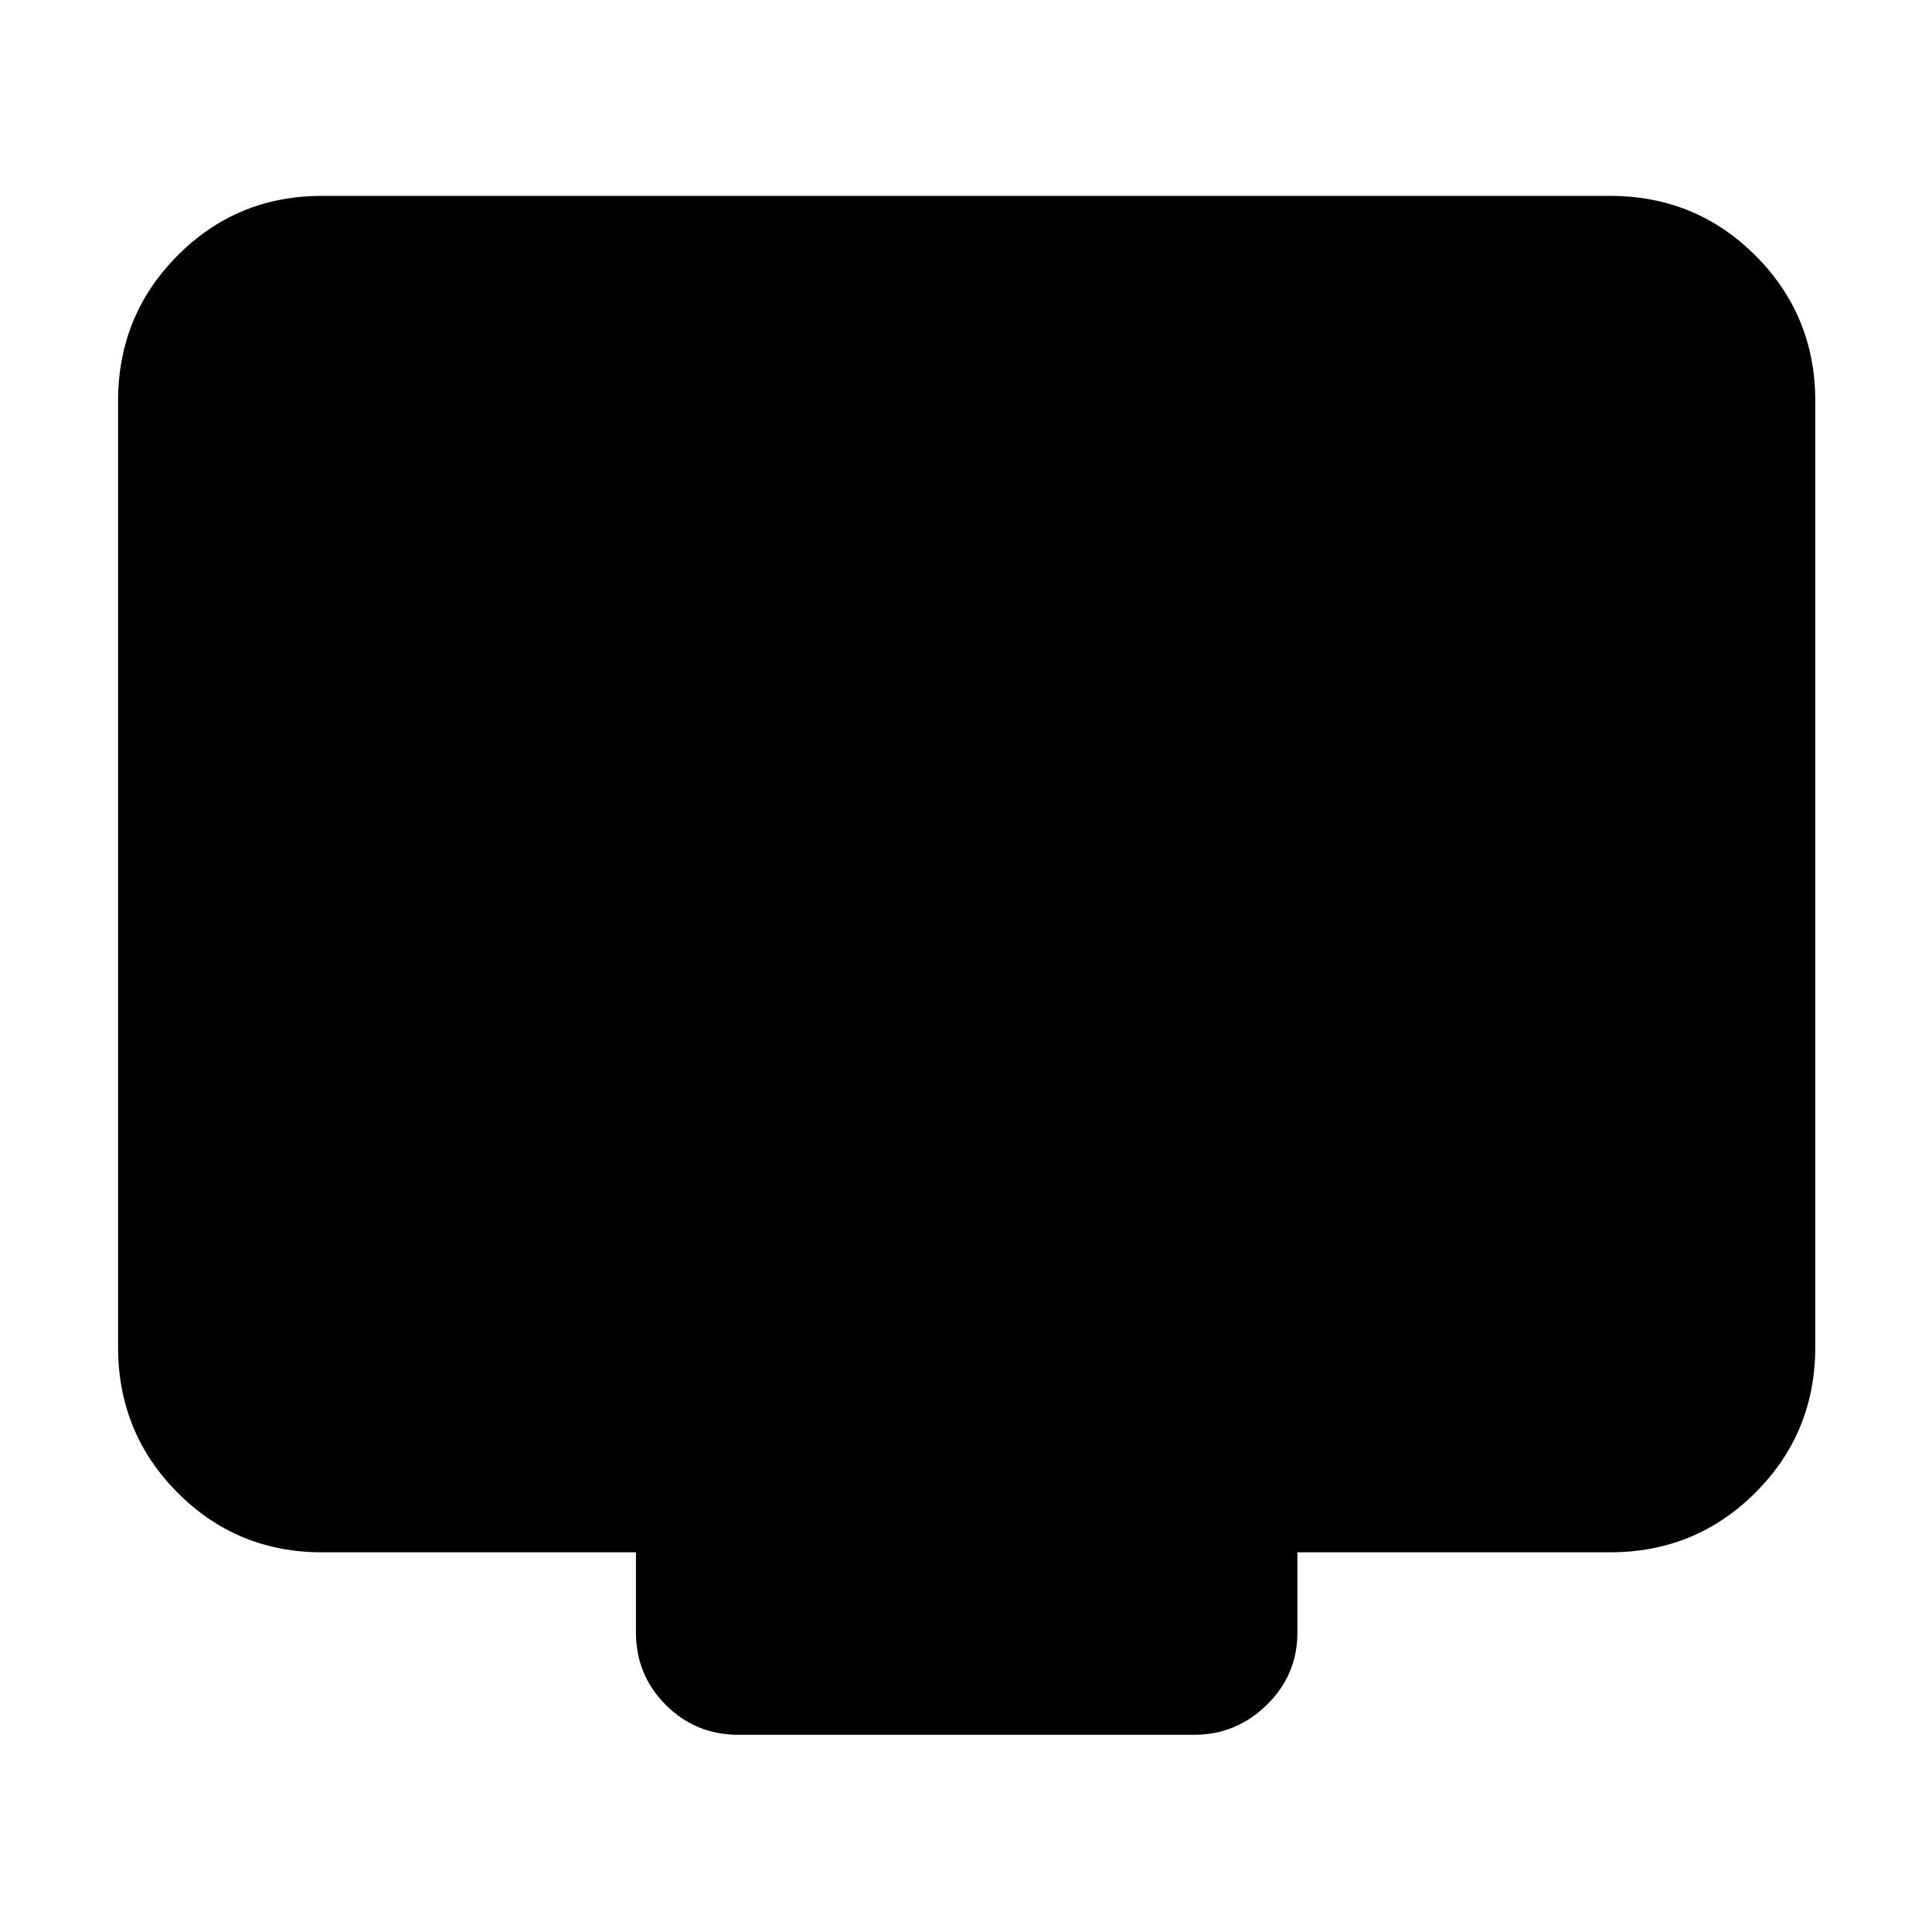 <svg xmlns="http://www.w3.org/2000/svg" height="40" viewBox="0 -960 960 960" width="40"><path d="M160-188.67q-42.33 0-71.83-29.7t-29.5-72.3v-470q0-42.6 29.5-72.3 29.5-29.7 71.83-29.7h640q42.6 0 72.3 29.7 29.7 29.7 29.7 72.3v470q0 42.6-29.7 72.3-29.7 29.7-72.3 29.7H644.67v39.84q0 21.16-15.24 36Q614.2-98 593.5-98H366.83q-21.16 0-36-14.83-14.83-14.84-14.83-36v-39.84H160Z"/></svg>